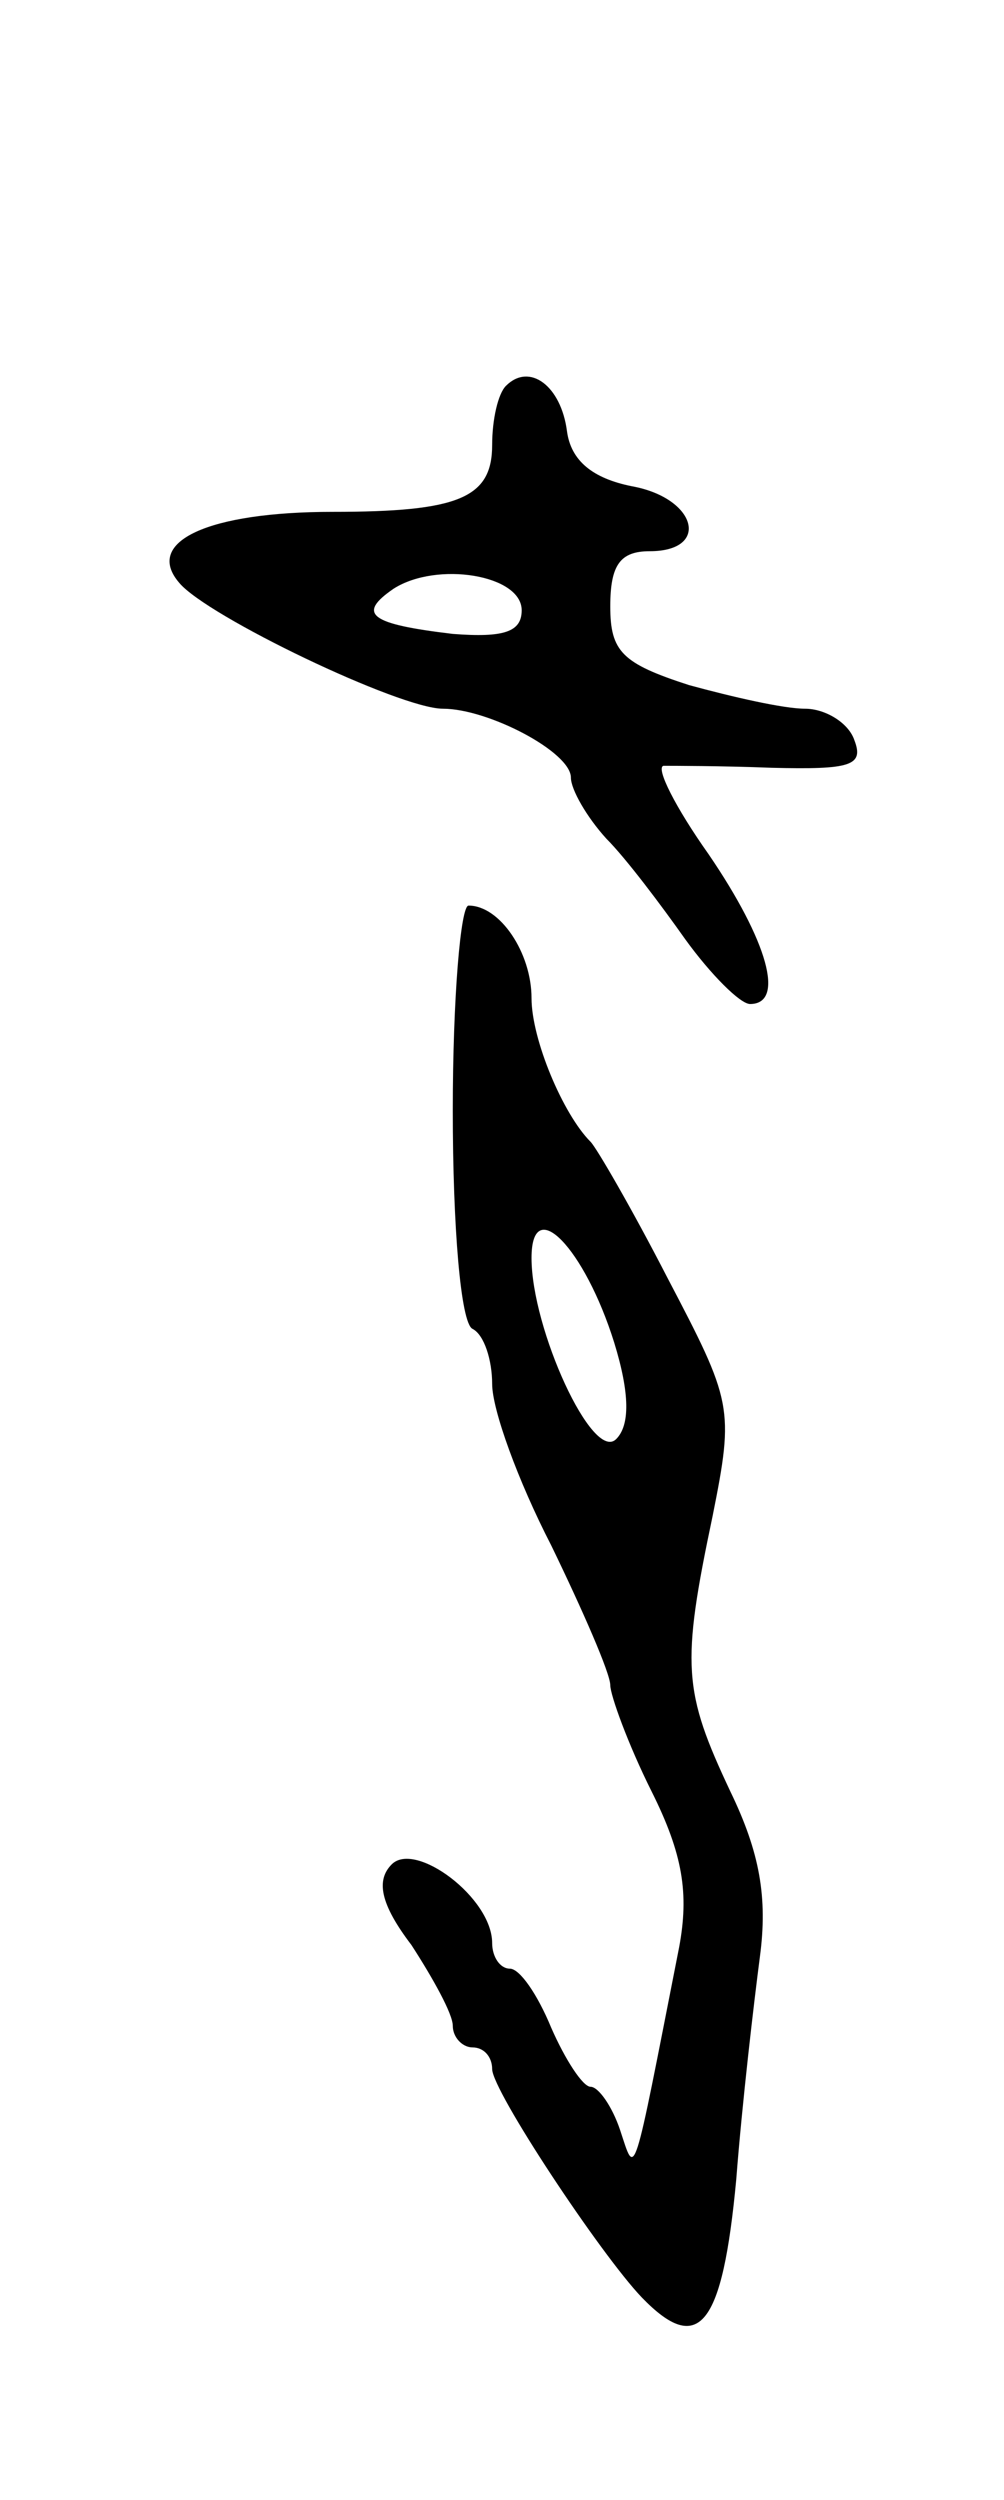 <svg version="1.0" xmlns="http://www.w3.org/2000/svg"
 width="51pt" height="127pt" viewBox="0 0 51 127"
 preserveAspectRatio="xMidYMid meet">
<g transform="translate(0,127) scale(0.1,-0.1)"
fill="#000000" stroke="none">
<path d="M257 1074 c-4 -4 -7 -17 -7 -30 0 -27 -17 -34 -81 -34 -63 0 -96 -15
-78 -36 14 -17 112 -64 134 -64 23 0 65 -22 65 -35 0 -6 8 -20 18 -31 10 -10
28 -34 40 -51 13 -18 28 -33 33 -33 18 0 9 32 -21 76 -17 24 -27 44 -23 45 4
0 29 0 55 -1 40 -1 47 1 42 14 -3 9 -15 16 -25 16 -11 0 -37 6 -59 12 -34 11
-40 17 -40 40 0 21 5 28 20 28 31 0 24 27 -9 33 -20 4 -31 13 -33 28 -3 23
-19 35 -31 23z m8 -114 c0 -11 -9 -14 -35 -12 -42 5 -49 10 -30 23 22 14 65 7
65 -11z"/>
<path d="M230 706 c0 -59 4 -108 10 -111 6 -3 10 -16 10 -28 0 -13 13 -49 30
-82 16 -33 30 -65 30 -71 0 -5 9 -30 21 -54 16 -32 19 -52 14 -79 -24 -122
-22 -117 -30 -93 -4 12 -11 22 -15 22 -4 0 -13 14 -20 30 -7 17 -16 30 -21 30
-5 0 -9 6 -9 13 0 23 -39 52 -51 40 -8 -8 -6 -20 10 -41 11 -17 21 -35 21 -41
0 -6 5 -11 10 -11 6 0 10 -5 10 -11 0 -11 55 -94 76 -116 29 -30 41 -15 48 60
3 39 9 90 12 113 4 30 0 53 -15 84 -24 51 -25 64 -9 140 11 55 10 58 -23 121
-18 35 -36 66 -39 69 -14 14 -30 52 -30 73 0 23 -16 47 -32 47 -4 0 -8 -47 -8
-104z m82 -118 c8 -26 8 -42 1 -49 -12 -12 -43 56 -43 92 0 33 27 5 42 -43z"/>
</g>
</svg>
